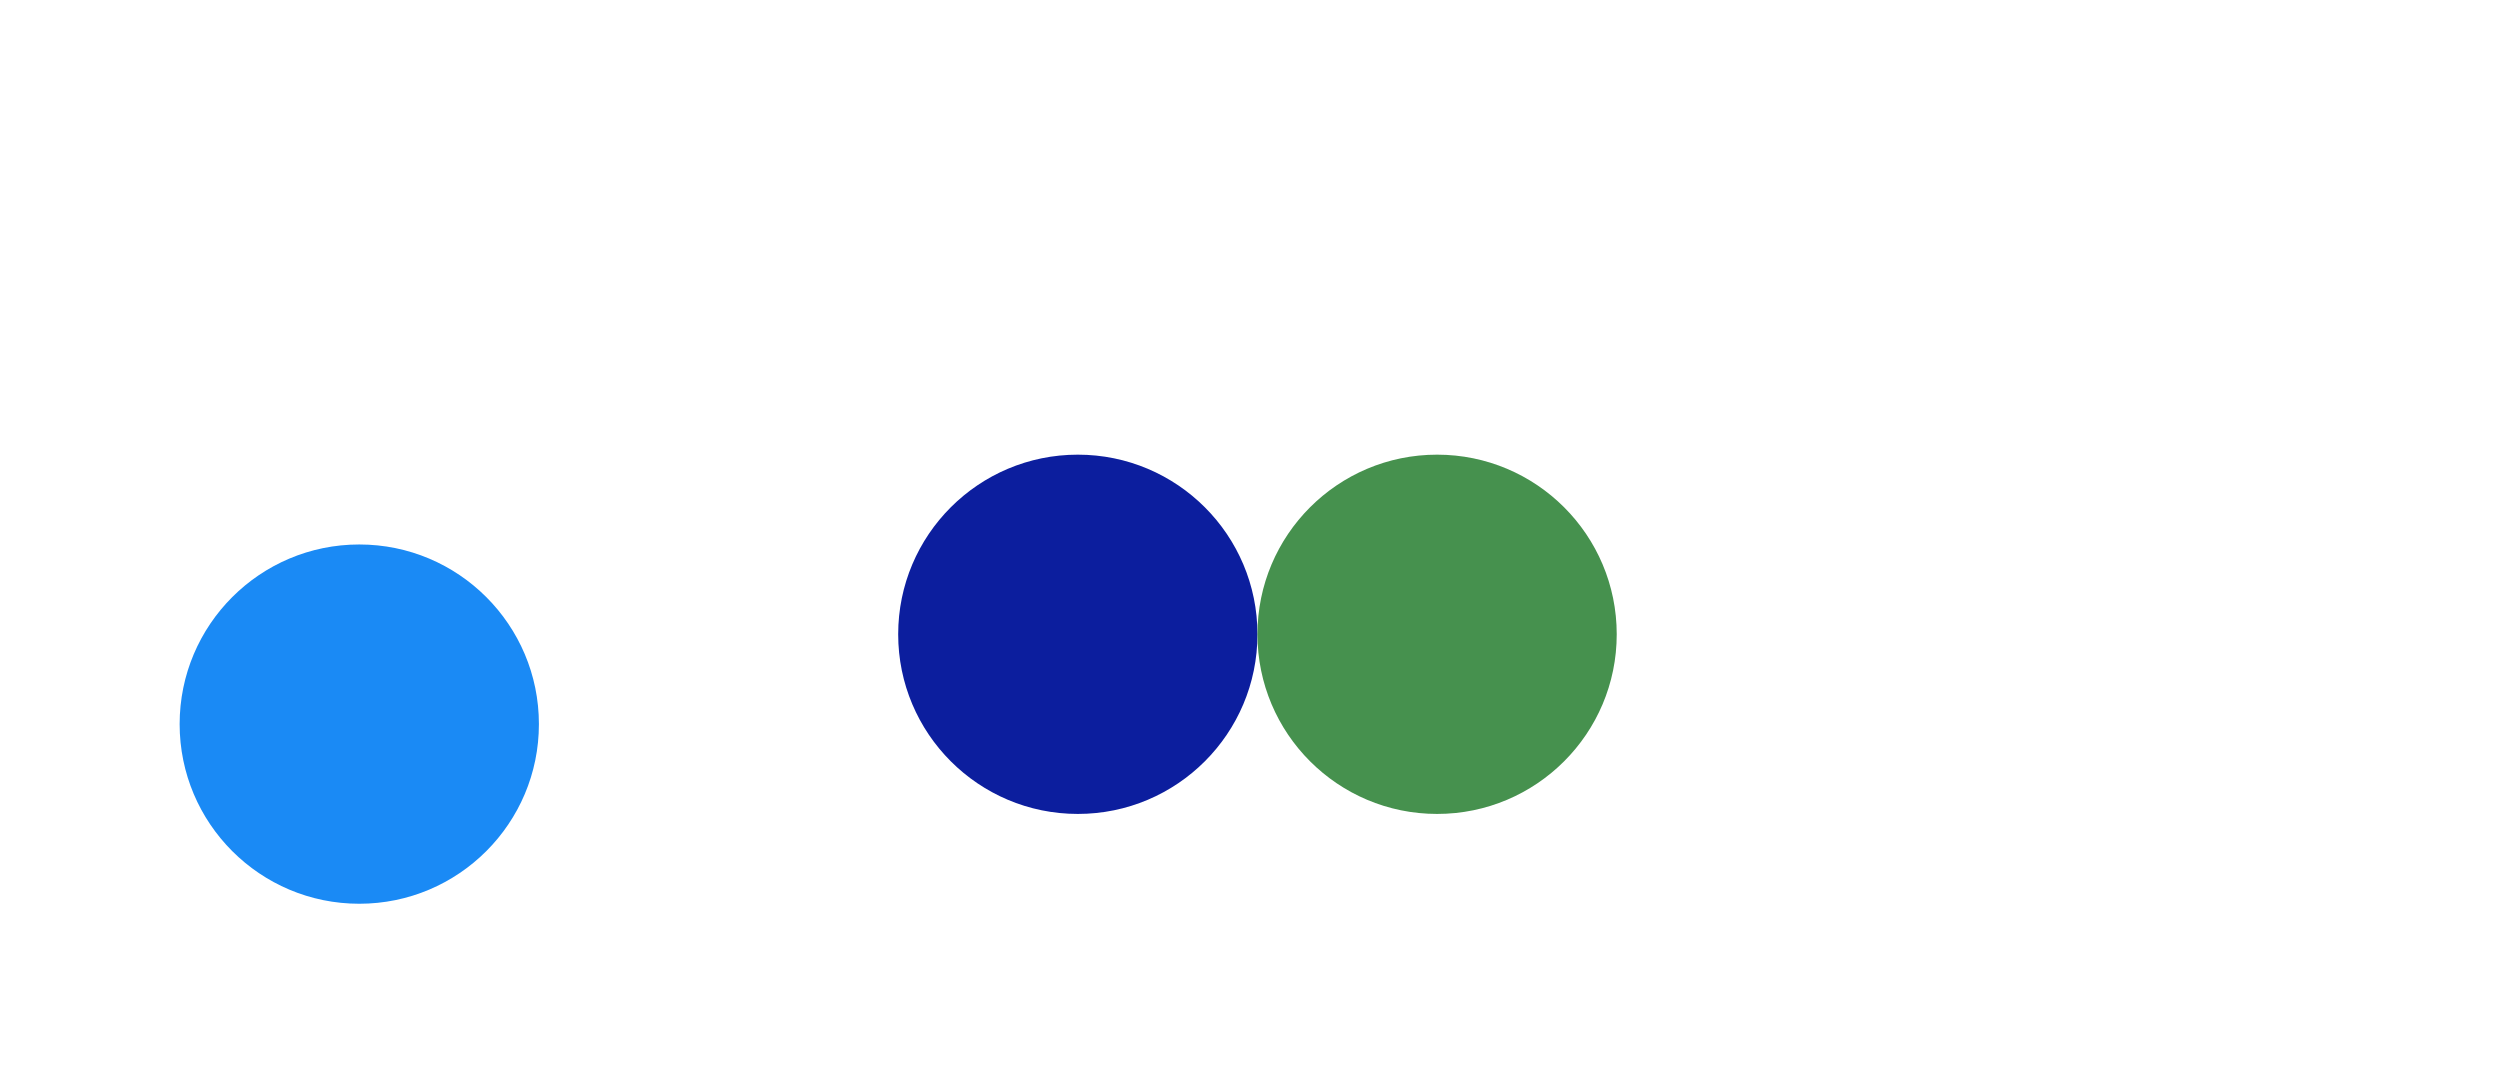 <svg viewBox="-2 -4.031 13.917 6.031" xmlns="http://www.w3.org/2000/svg">
<circle r="1" cx="0" cy="0" fill="#1A8AF5" data-avg-speed="4.9999986" data-speed="5, 5, 4.9999995, 5.0000005, 5.0000005, 4.9999986, 4.9999986, 4.9999986, 4.9999986, 4.9999986, 4.9999986, 4.9999986, 5.000002, 5.000002, 5.000002, 5.000002, 5.000002, 5.000002, 5.000002, 5.000002, 5.000002, 5.000002, 5.000002, 4.9999948, 4.9999948, 4.9999948, 4.9999948, 4.9999948, 4.9999948, 4.9999948, 4.9999948, 4.9999948, 4.9999948, 4.9999948, 4.9999948, 4.9999948, 4.9999948, 4.9999948, 4.9999948, 4.9999948, 4.9999948, 4.9999948, 4.9999948, 4.9999948, 4.9999948, 4.9999948, 4.9999948, 4.9999948, 4.9999948, 5.000009, 5.000009, 5.000009, 5.000009, 5.000009, 5.000009, 5.000009, 5.000009, 5.000009, 5.000009, 5.000009, 5.000009, 5.000009, 5.000009, 5.000009, 5.000009, 5.000009, 5.000009, 5.000009, 5.000009, 5.000009, 5.000009, 5.000009, 5.000009, 5.000009, 5.000009, 5.000009, 5.000009, 5.000009, 5.000009, 5.000009, 5.000009, 5.000009, 5.000009, 5.000009, 5.000009, 5.000009, 5.000009, 5.000009, 5.000009, 5.000009, 5.000009, 5.000009, 5.000009, 5.000009, 5.000009, 5.000009, 4.9999804, 4.9999804, 4.9999804, 4.9999804, 4.9999804, 4.9999804, 4.9999804, 4.9999804, 4.9999804, 4.9999804, 4.9999804, 4.9999804, 4.9999804, 4.9999804, 4.9999804, 4.9999804, 4.9999804, 4.9999804, 4.9999804, 4.9999804, 4.9999804, 4.9999804, 4.9999804">
  <animate attributeName="cx" dur="2s" repeatCount="indefinite" calcMode="discrete" values="0;0.083;0.167;0.25;0.333;0.417;0.5;0.583;0.667;0.75;0.833;0.917;1;1.083;1.167;1.25;1.333;1.417;1.5;1.583;1.667;1.75;1.833;1.917;2;2.083;2.167;2.25;2.333;2.417;2.5;2.583;2.667;2.75;2.833;2.917;3;3.083;3.167;3.25;3.333;3.417;3.5;3.583;3.667;3.75;3.833;3.917;4;4.083;4.167;4.25;4.333;4.417;4.5;4.583;4.667;4.75;4.833;4.917;5;5.083;5.167;5.25;5.333;5.417;5.5;5.583;5.667;5.75;5.833;5.917;6;6.083;6.167;6.25;6.333;6.417;6.5;6.583;6.667;6.75;6.833;6.917;7;7.083;7.167;7.25;7.333;7.417;7.5;7.583;7.667;7.75;7.833;7.917;8;8.083;8.167;8.25;8.333;8.417;8.5;8.583;8.667;8.75;8.833;8.917;9;9.083;9.167;9.25;9.333;9.417;9.5;9.583;9.667;9.75;9.833;9.917;9.917" />
  <animate attributeName="cy" dur="2s" repeatCount="indefinite" calcMode="discrete" values="0;0;0;0;0;0;0;0;0;0;0;0;0;0;0;0;0;0;0;0;0;0;0;0;0;0;0;0;0;0;0;0;0;0;0;0;0;0;0;0;0;0;0;0;0;0;0;0;0;0;0;0;0;0;0;0;0;0;0;0;0;0;0;0;0;0;0;0;0;0;0;0;0;0;0;0;0;0;0;0;0;0;0;0;0;0;0;0;0;0;0;0;0;0;0;0;0;0;0;0;0;0;0;0;0;0;0;0;0;0;0;0;0;0;0;0;0;0;0;0;0" />
</circle>
<circle r="1" cx="4" cy="-0.5" fill="#0C1E9E" data-avg-speed="8.085445" data-speed="8.717347, 2.8050036, 13.171074, 4.626525, 11.835116, 9.337724, 1.2249091, 10.00843, 9.704353, 8.313101, 10.599649, 9.026784, 7.254019, 6.572203">
  <animate attributeName="cx" dur="2s" repeatCount="indefinite" calcMode="discrete" values="4;4;4;4;4;4;4;4;4;4;4;4;4;4;4;4;4;4;4;4;4;4;4;4;4;4;4.097;4.05;4.219;4.142;4.242;4.328;4.308;4.38;4.38;4.455;4.455;4.505;4.505;4.505;4.572;4.572;4.572;4.612;4.612;4.612;4.629;4.629;4.629;4.629;4.637;4.637;4.637;4.637;4.637;4.637;4.637;4.637;4.637;4.637;4.637;4.637;4.637;4.637;4.637;4.637;4.637;4.637;4.637;4.637;4.637;4.637;4.637;4.637;4.637;4.637;4.637;4.637;4.637;4.637;4.637;4.637;4.637;4.637;4.637;4.637;4.637;4.637;4.637;4.637;4.637;4.637;4.637;4.637;4.637;4.637;4.637;4.637;4.637;4.637;4.637;4.637;4.637;4.637;4.637;4.637;4.637;4.637;4.637;4.637;4.637;4.637;4.637;4.637;4.637;4.637;4.637;4.637;4.637;4.637;4.637" />
  <animate attributeName="cy" dur="2s" repeatCount="indefinite" calcMode="discrete" values="-0.5;-0.5;-0.5;-0.5;-0.5;-0.5;-0.5;-0.5;-0.5;-0.5;-0.5;-0.5;-0.5;-0.5;-0.5;-0.5;-0.5;-0.5;-0.5;-0.5;-0.5;-0.5;-0.5;-0.5;-0.5;-0.5;-0.609;-0.611;-0.752;-0.762;-0.933;-1.062;-1.068;-1.219;-1.219;-1.362;-1.362;-1.492;-1.492;-1.492;-1.655;-1.655;-1.655;-1.8;-1.8;-1.8;-1.92;-1.92;-1.92;-1.92;-2.029;-2.029;-2.029;-2.029;-2.029;-2.029;-2.029;-2.029;-2.029;-2.029;-2.029;-2.029;-2.029;-2.029;-2.029;-2.029;-2.029;-2.029;-2.029;-2.029;-2.029;-2.029;-2.029;-2.029;-2.029;-2.029;-2.029;-2.029;-2.029;-2.029;-2.029;-2.029;-2.029;-2.029;-2.029;-2.029;-2.029;-2.029;-2.029;-2.029;-2.029;-2.029;-2.029;-2.029;-2.029;-2.029;-2.029;-2.029;-2.029;-2.029;-2.029;-2.029;-2.029;-2.029;-2.029;-2.029;-2.029;-2.029;-2.029;-2.029;-2.029;-2.029;-2.029;-2.029;-2.029;-2.029;-2.029;-2.029;-2.029;-2.029;-2.029" />
</circle>
<circle r="1" cx="6" cy="-0.5" fill="#46914E" data-avg-speed="7.391248" data-speed="2.8050036, 4.626525, 4.497202, 1.2249086, 1.3748823, 9.694458, 10.820017, 10.584402, 10.282052, 9.90565, 9.449172, 8.908696, 8.282837, 10.550226, 8.970044, 7.191258, 6.483884">
  <animate attributeName="cx" dur="2s" repeatCount="indefinite" calcMode="discrete" values="6;6;6;6;6;6;6;6;6;6;6;6;6;6;6;6;6;6;6;6;6;6;6;6;6;6;6;6.047;6.047;6.123;6.197;6.197;6.217;6.239;6.239;6.239;6.239;6.239;6.239;6.239;6.239;6.239;6.239;6.239;6.239;6.239;6.239;6.239;6.239;6.239;6.239;6.239;6.239;6.355;6.355;6.486;6.486;6.606;6.606;6.714;6.714;6.807;6.807;6.886;6.886;6.95;6.95;6.999;6.999;6.999;7.065;7.065;7.065;7.104;7.104;7.104;7.121;7.121;7.121;7.121;7.128;7.128;7.128;7.128;7.128;7.128;7.128;7.128;7.128;7.128;7.128;7.128;7.128;7.128;7.128;7.128;7.128;7.128;7.128;7.128;7.128;7.128;7.128;7.128;7.128;7.128;7.128;7.128;7.128;7.128;7.128;7.128;7.128;7.128;7.128;7.128;7.128;7.128;7.128;7.128;7.128" />
  <animate attributeName="cy" dur="2s" repeatCount="indefinite" calcMode="discrete" values="-0.5;-0.5;-0.5;-0.5;-0.5;-0.5;-0.5;-0.5;-0.5;-0.5;-0.5;-0.5;-0.5;-0.5;-0.5;-0.5;-0.5;-0.5;-0.5;-0.5;-0.5;-0.5;-0.5;-0.5;-0.5;-0.5;-0.5;-0.497;-0.497;-0.487;-0.476;-0.476;-0.47;-0.463;-0.463;-0.463;-0.463;-0.463;-0.463;-0.463;-0.463;-0.463;-0.463;-0.463;-0.463;-0.463;-0.463;-0.463;-0.463;-0.463;-0.463;-0.463;-0.463;-0.575;-0.575;-0.699;-0.699;-0.828;-0.828;-0.962;-0.962;-1.098;-1.098;-1.234;-1.234;-1.368;-1.368;-1.497;-1.497;-1.497;-1.66;-1.66;-1.66;-1.805;-1.805;-1.805;-1.923;-1.923;-1.923;-1.923;-2.031;-2.031;-2.031;-2.031;-2.031;-2.031;-2.031;-2.031;-2.031;-2.031;-2.031;-2.031;-2.031;-2.031;-2.031;-2.031;-2.031;-2.031;-2.031;-2.031;-2.031;-2.031;-2.031;-2.031;-2.031;-2.031;-2.031;-2.031;-2.031;-2.031;-2.031;-2.031;-2.031;-2.031;-2.031;-2.031;-2.031;-2.031;-2.031;-2.031;-2.031" />
</circle>
</svg>